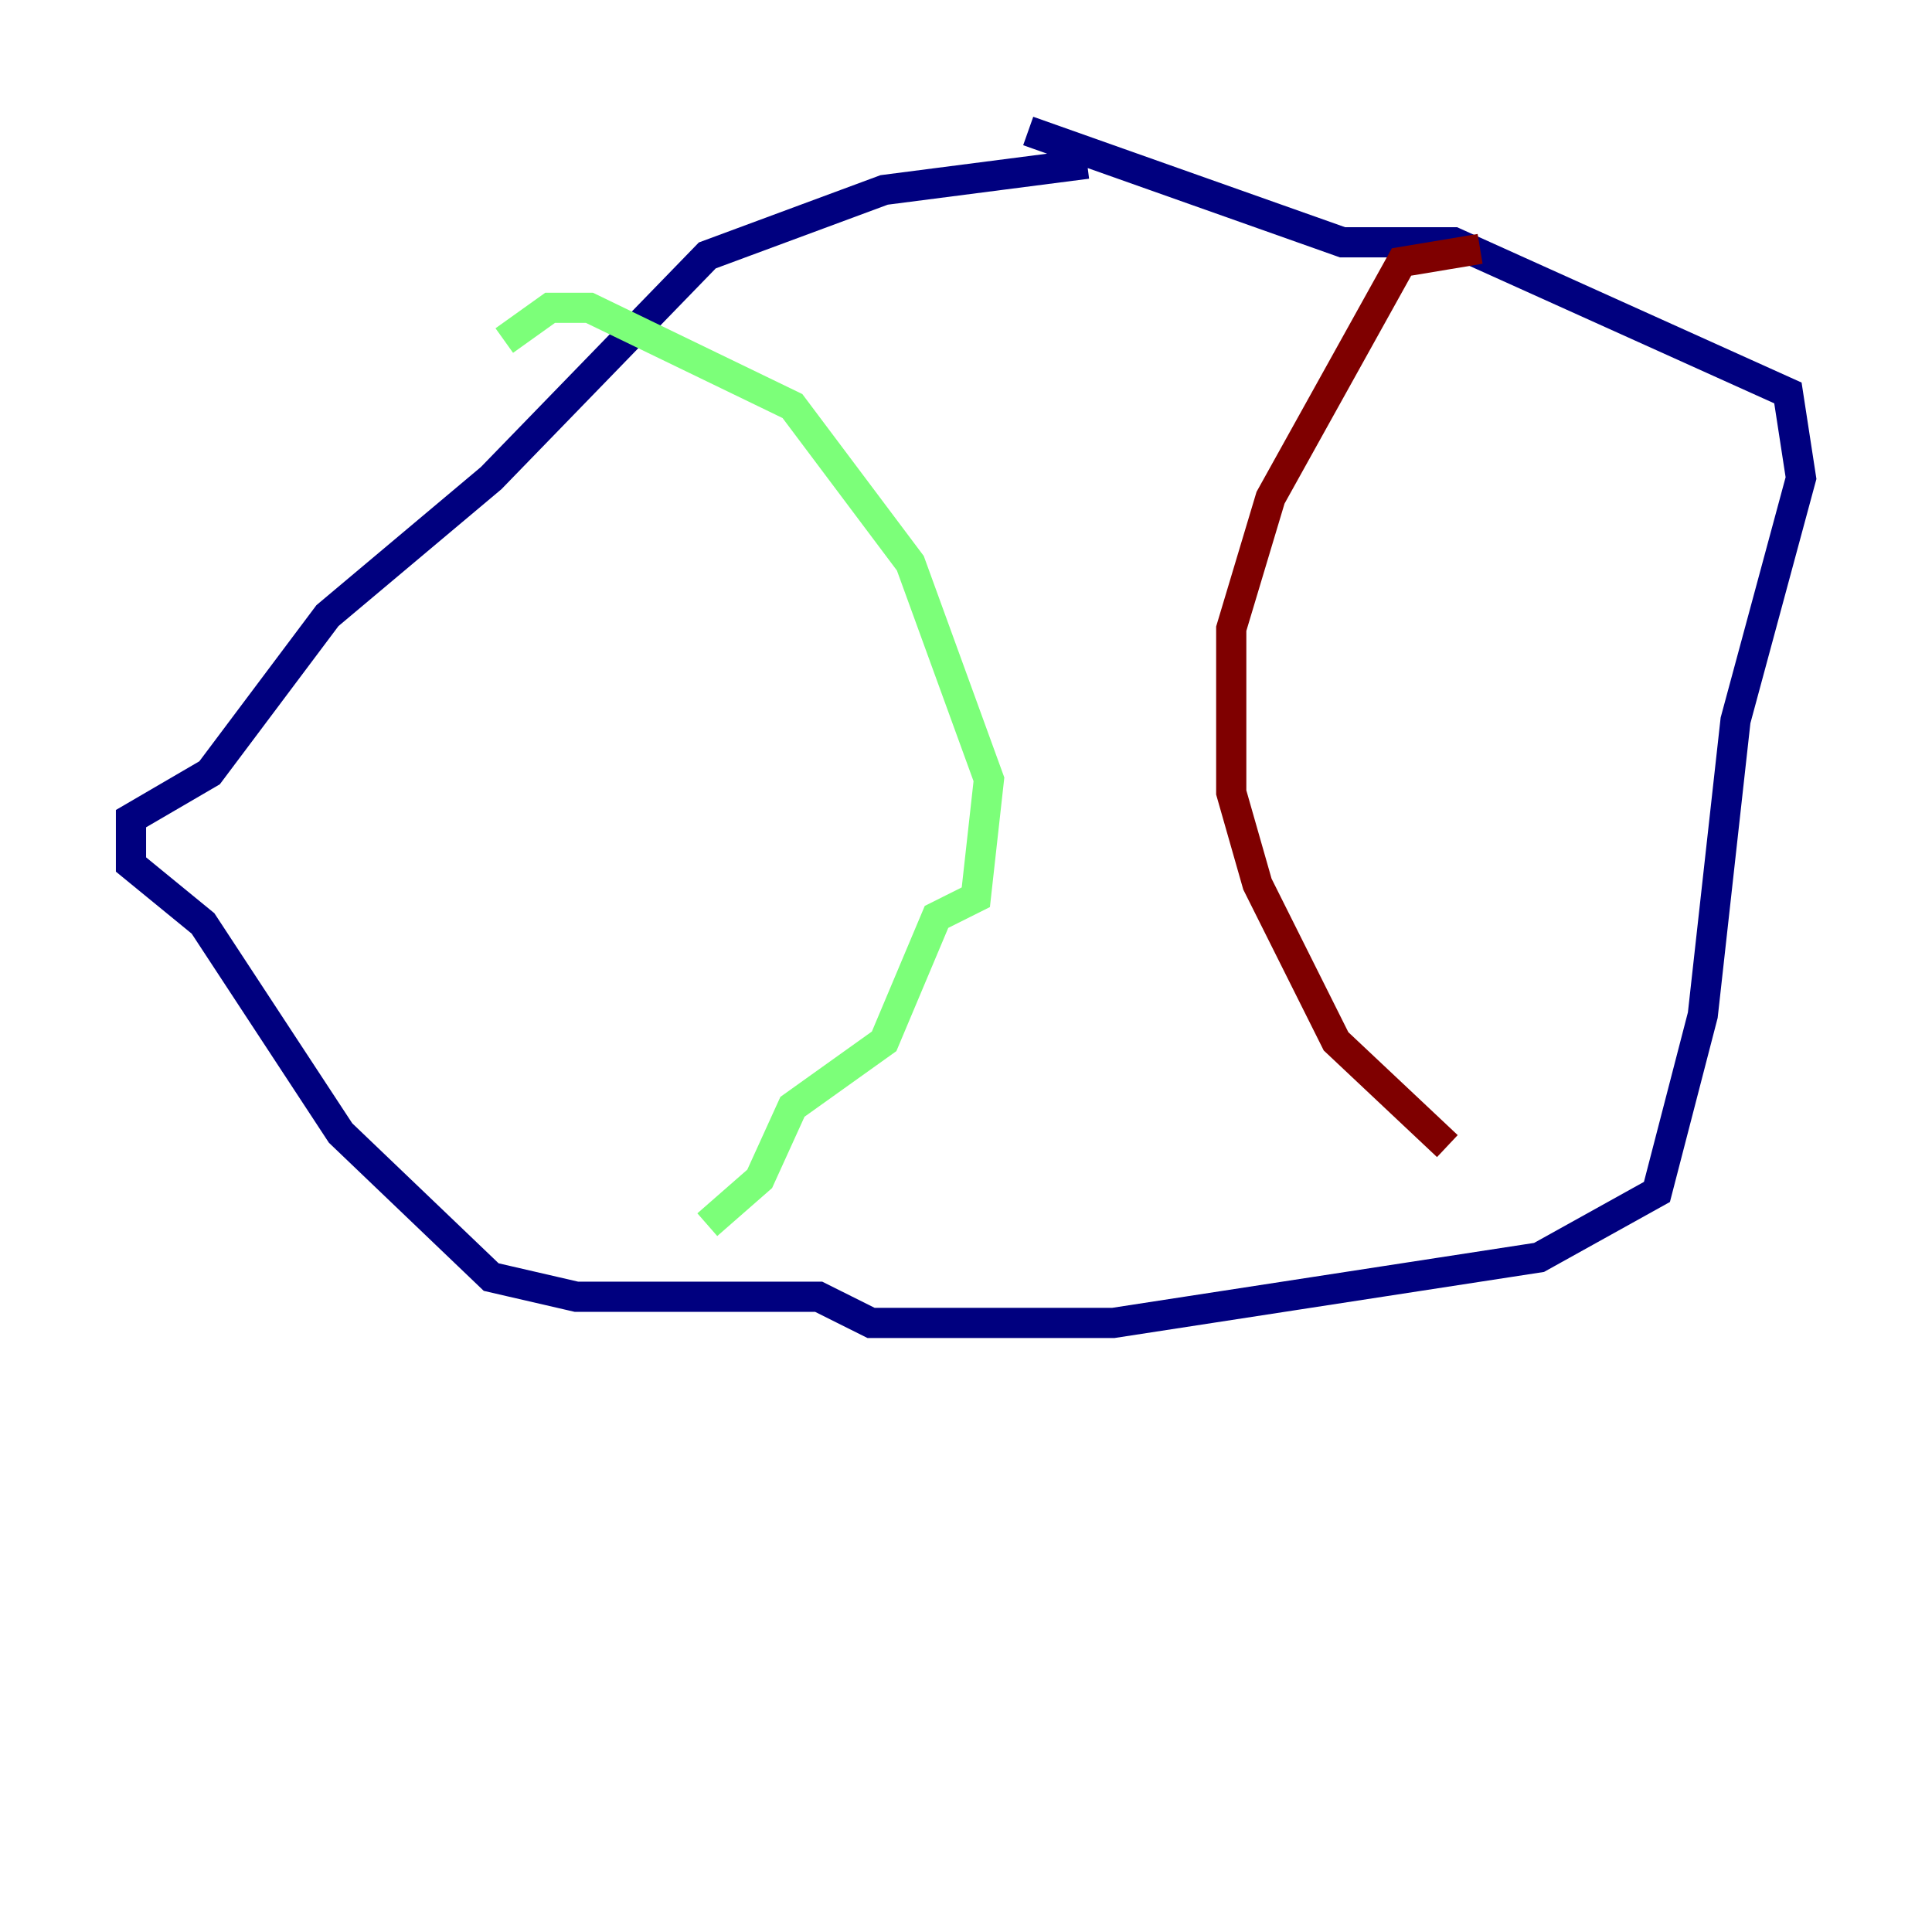 <?xml version="1.0" encoding="utf-8" ?>
<svg baseProfile="tiny" height="128" version="1.2" viewBox="0,0,128,128" width="128" xmlns="http://www.w3.org/2000/svg" xmlns:ev="http://www.w3.org/2001/xml-events" xmlns:xlink="http://www.w3.org/1999/xlink"><defs /><polyline fill="none" points="72.027,10.848 58.576,12.583 46.861,16.922 32.542,31.675 21.695,40.786 13.885,51.2 8.678,54.237 8.678,57.275 13.451,61.18 22.563,75.064 32.542,84.61 38.183,85.912 54.237,85.912 57.709,87.647 73.763,87.647 101.966,83.308 109.776,78.969 112.814,67.254 114.983,47.729 119.322,31.675 118.454,26.034 96.325,16.054 88.949,16.054 68.122,8.678" stroke="#00007f" stroke-width="2" /><polyline fill="none" points="33.41,22.563 36.447,20.393 39.051,20.393 52.502,26.902 60.312,37.315 65.519,51.634 64.651,59.444 62.047,60.746 58.576,68.99 52.502,73.329 50.332,78.102 46.861,81.139" stroke="#7cff79" stroke-width="2" /><polyline fill="none" points="98.061,16.488 92.854,17.356 84.176,32.976 81.573,41.654 81.573,52.502 83.308,58.576 88.515,68.99 95.891,75.932" stroke="#7f0000" stroke-width="2" /></svg>